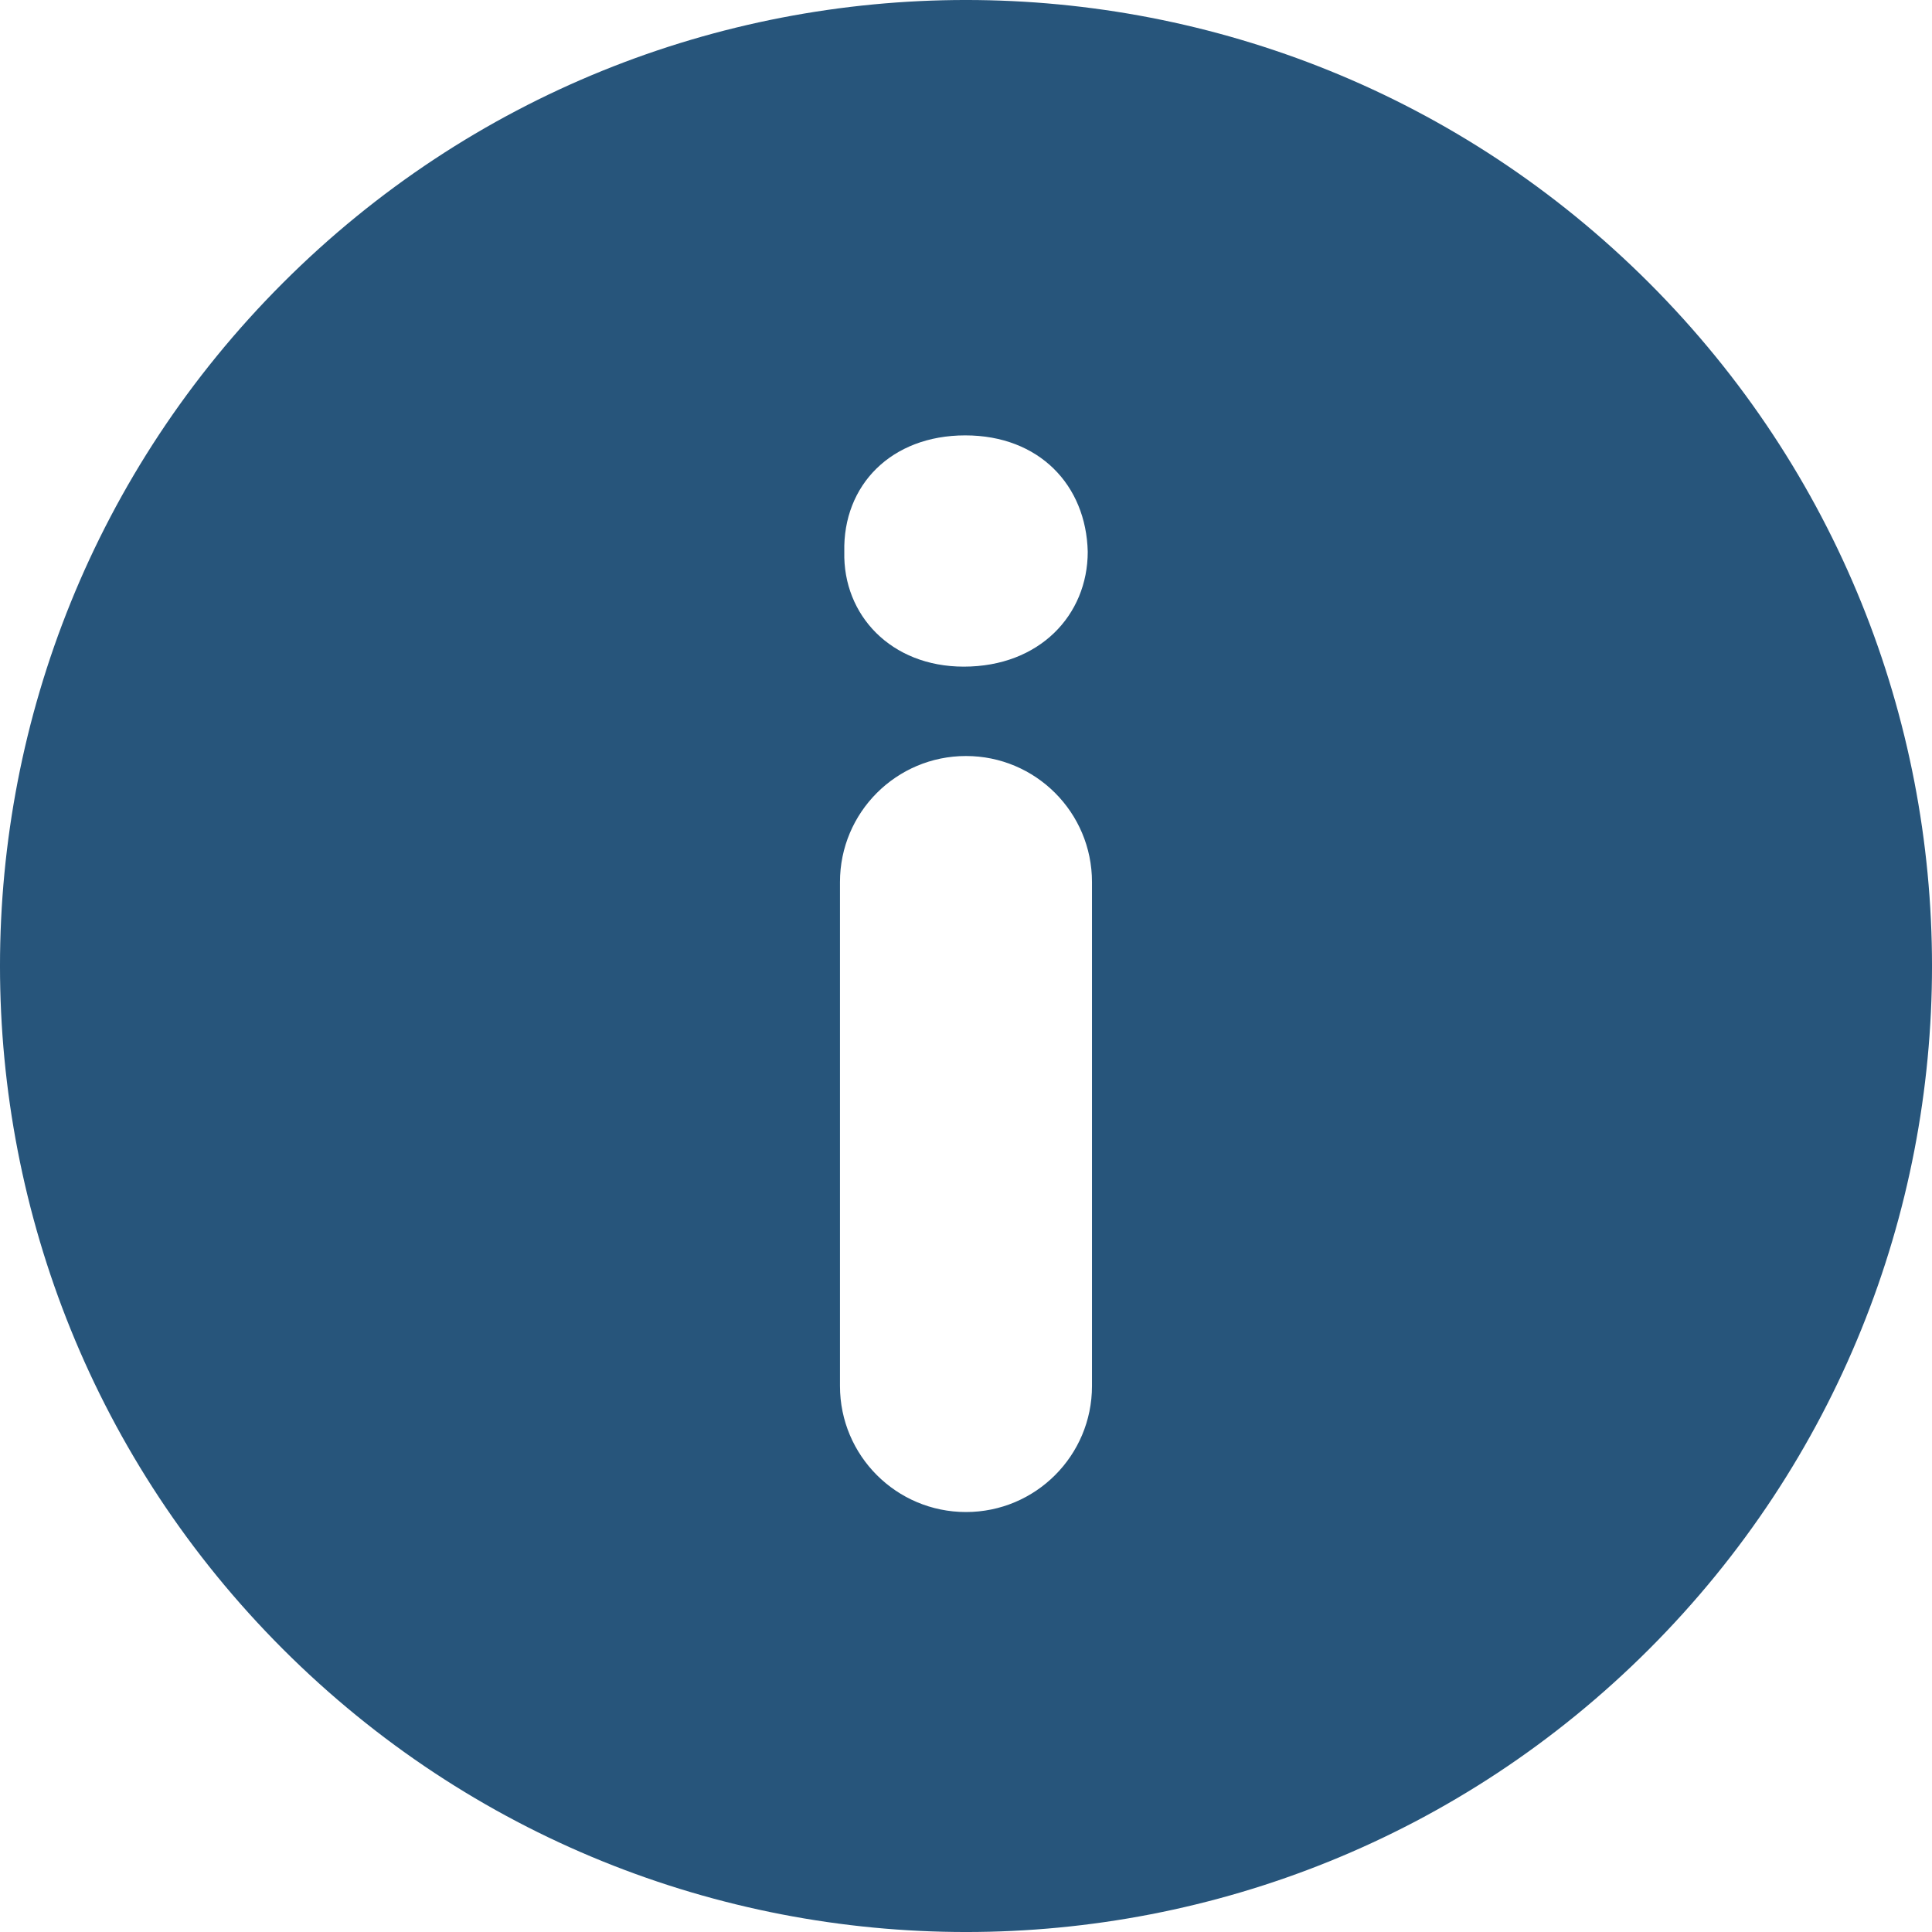 <!DOCTYPE svg PUBLIC "-//W3C//DTD SVG 1.1//EN" "http://www.w3.org/Graphics/SVG/1.1/DTD/svg11.dtd">
<!-- Uploaded to: SVG Repo, www.svgrepo.com, Transformed by: SVG Repo Mixer Tools -->
<svg fill="#27557B" version="1.1" id="Capa_1" xmlns="http://www.w3.org/2000/svg" xmlns:xlink="http://www.w3.org/1999/xlink" width="24" height="24" viewBox="0 0 45.999 45.999" xml:space="preserve">

<g id="SVGRepo_bgCarrier" stroke-width="0"/>

<g id="SVGRepo_tracerCarrier" stroke-linecap="round" stroke-linejoin="round"/>

<g id="SVGRepo_iconCarrier"> <g> <g> <path d="M39.264,6.736c-8.982-8.981-23.545-8.982-32.528,0c-8.982,8.982-8.981,23.545,0,32.528c8.982,8.98,23.545,8.981,32.528,0 C48.245,30.281,48.244,15.719,39.264,6.736z M25.999,33c0,1.657-1.343,3-3,3s-3-1.343-3-3V21c0-1.657,1.343-3,3-3s3,1.343,3,3V33z M22.946,15.872c-1.728,0-2.88-1.224-2.844-2.735c-0.036-1.584,1.116-2.771,2.879-2.771c1.764,0,2.88,1.188,2.917,2.771 C25.897,14.648,24.746,15.872,22.946,15.872z"/> </g> </g> </g>

</svg>
